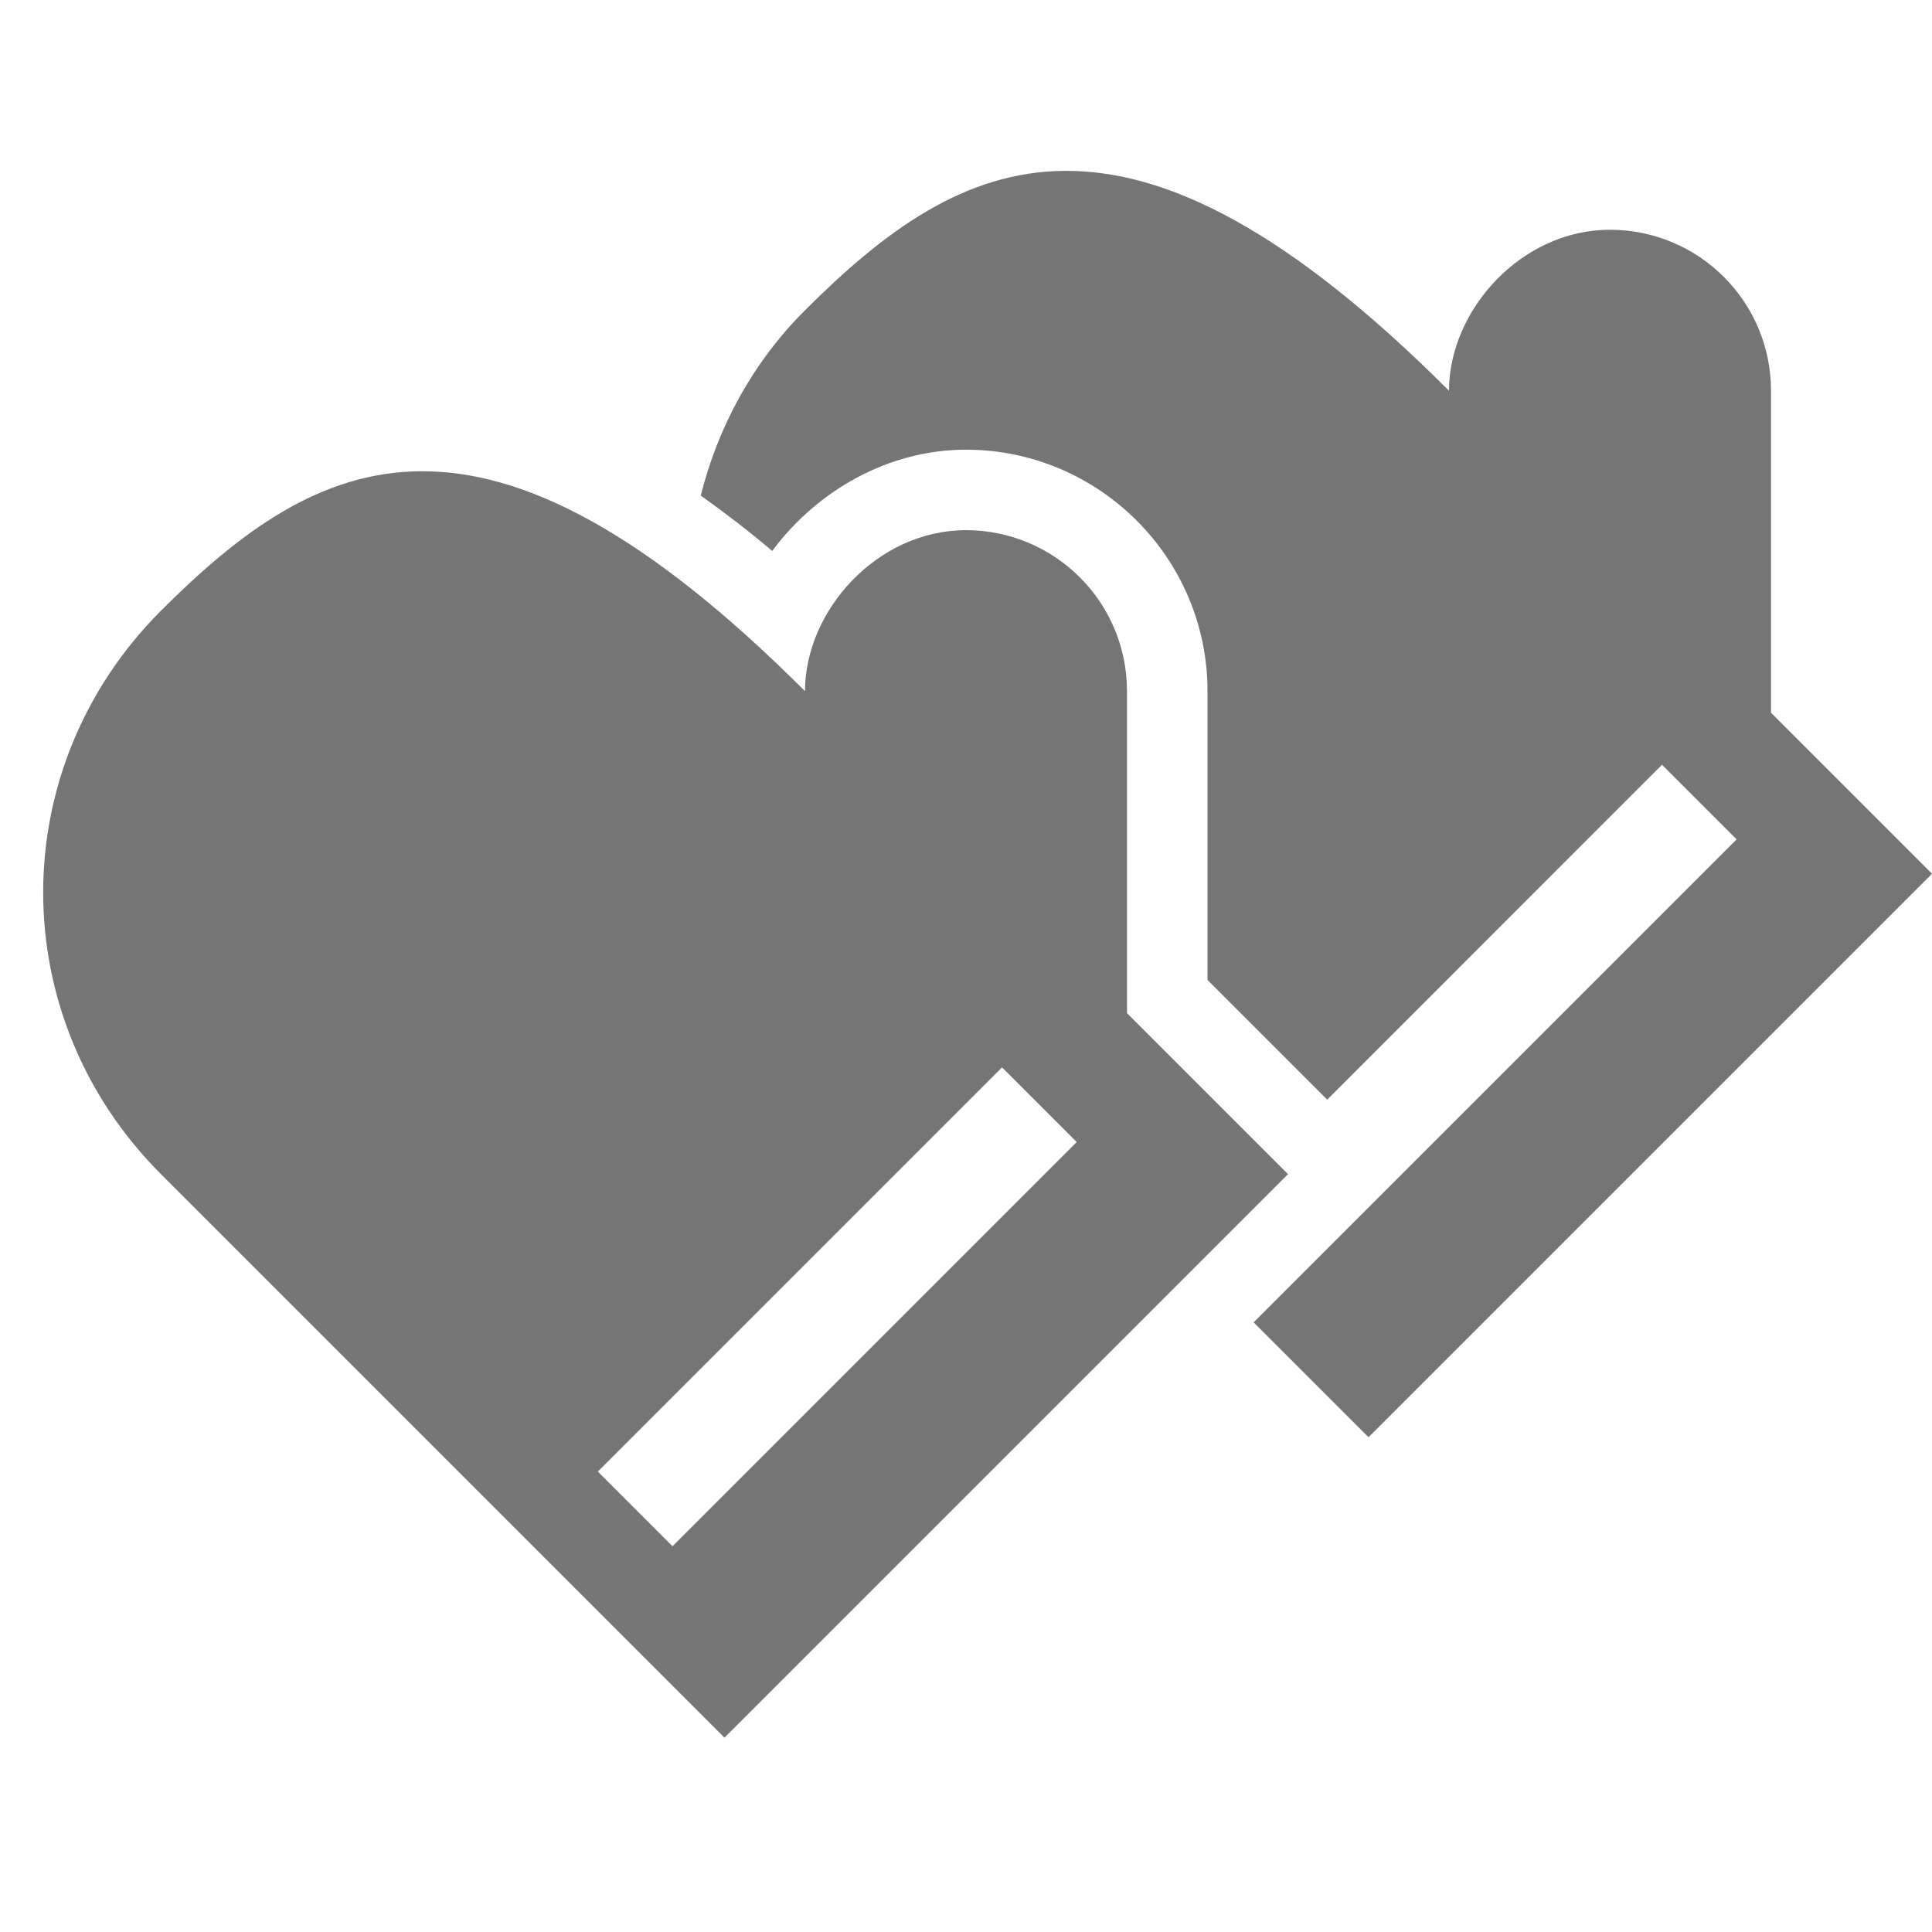 <?xml version="1.0" encoding="utf-8"?>
<!-- Generator: Adobe Illustrator 17.1.0, SVG Export Plug-In . SVG Version: 6.00 Build 0)  -->
<!DOCTYPE svg PUBLIC "-//W3C//DTD SVG 1.1//EN" "http://www.w3.org/Graphics/SVG/1.1/DTD/svg11.dtd">
<svg version="1.1" xmlns="http://www.w3.org/2000/svg" xmlns:xlink="http://www.w3.org/1999/xlink" x="0px" y="0px" width="24px"
	 height="24px" viewBox="0 0 24 24" enable-background="new 0 0 24 24" xml:space="preserve">
<g id="Frame_-_24px">
	<rect x="-0.001" fill="none" width="24.001" height="24"/>
</g>
<g id="Filled_Icons">
	<g>
		<path fill="#757575" d="M22,8.854v-4c0-1.105-0.895-1.999-2-2c-1.104,0-2,1-2,2c-4-4-6.047-2.951-8-1
			C9.336,4.518,8.916,5.318,8.705,6.156c0.29,0.207,0.584,0.431,0.888,0.688C10.149,6.093,11.039,5.586,12,5.586
			c1.655,0.002,3,1.348,3,3v3.587l1.487,1.487L20.646,9.5l0.927,0.927l-6,6L17,17.854l7-7L22,8.854z"/>
		<path fill="#757575" d="M14,12.586v-4c0-1.104-0.894-1.999-2-2c-1.104,0-2,1-2,2c-4-4-6.047-2.952-8-1
			c-1.951,1.952-1.952,5.048,0,7l7,7l7-7L14,12.586z M8.354,19.208l-0.927-0.927l5.021-5.021l0.927,0.927L8.354,19.208z"/>
	</g>
</g>
</svg>

